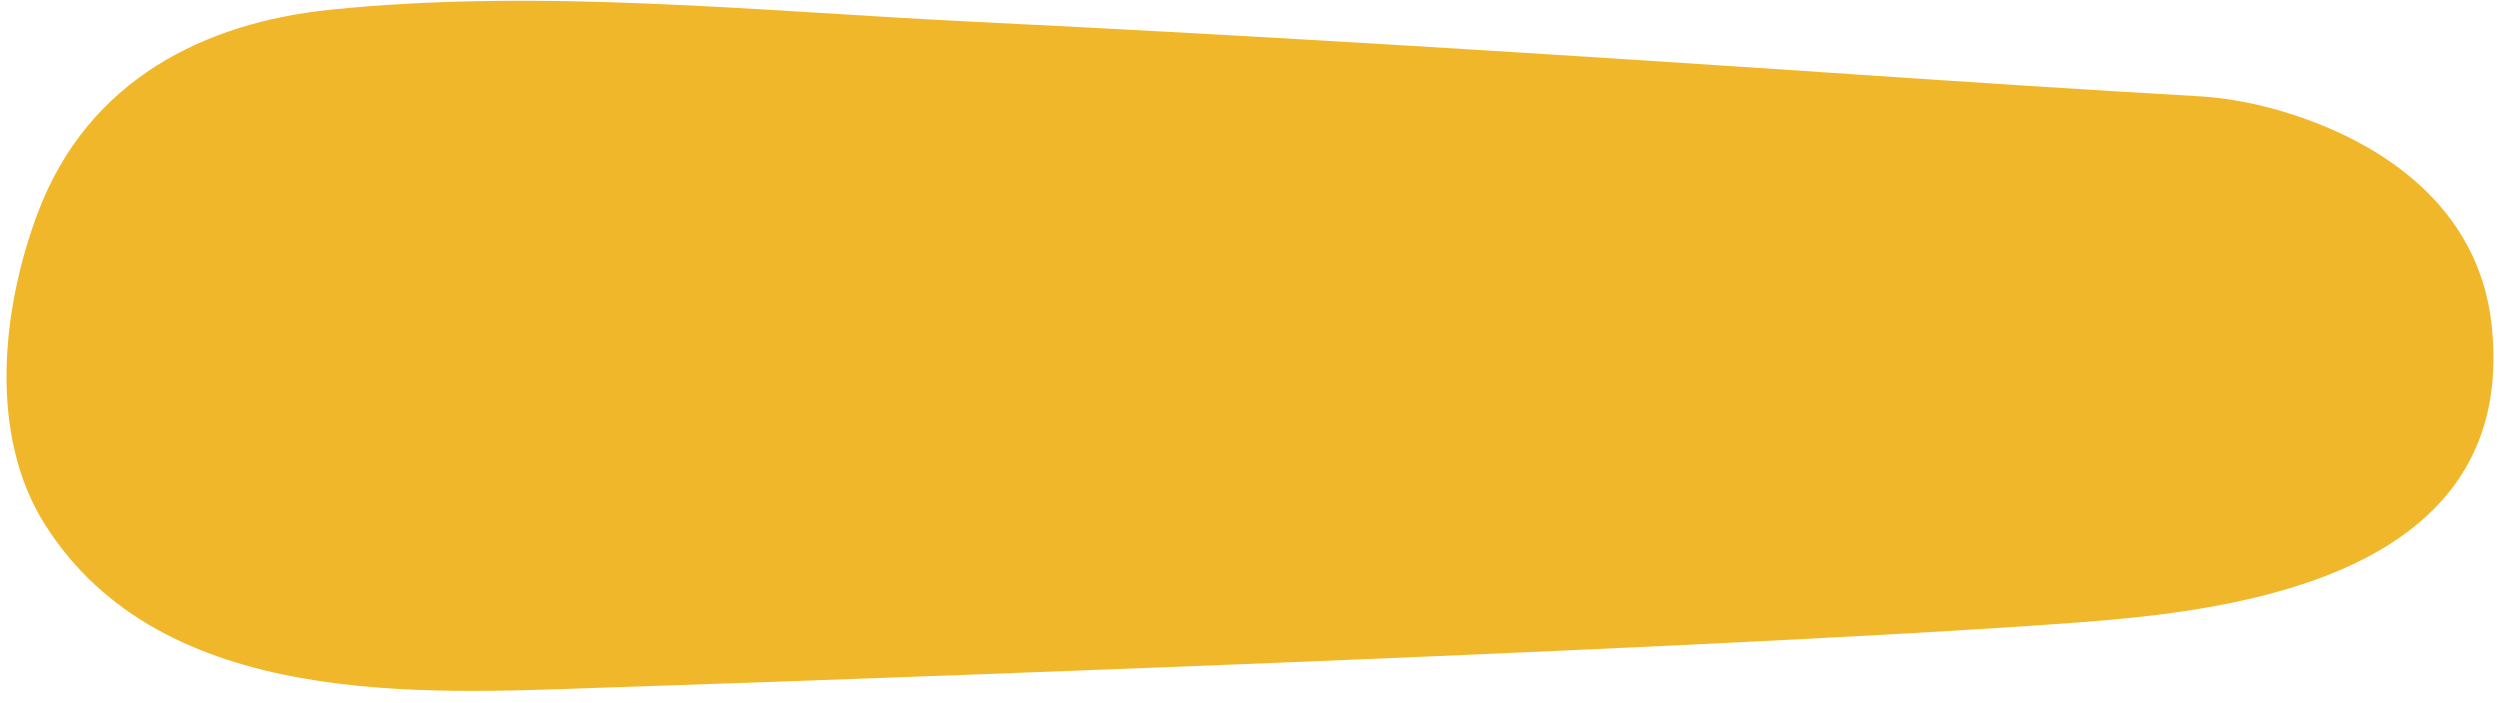 <svg width="192" height="54" viewBox="0 0 192 54" fill="none" xmlns="http://www.w3.org/2000/svg">
<path d="M175.763 8.702C182.948 10.956 190.356 15.855 191.354 24.92C193.497 44.329 171.571 46.907 159.633 47.8C129.126 50.083 46.179 52.82 46.058 52.82C32.59 53.266 12.463 54.536 3.452 40.284C-0.889 33.419 0.115 23.786 2.892 16.377C6.768 6.049 15.82 1.739 25.29 0.756C41.474 -0.923 58.278 0.862 74.468 1.656C97.116 2.76 119.75 4.181 142.378 5.708C151.235 6.306 160.038 6.888 168.895 7.394C171.018 7.515 173.377 7.954 175.75 8.695L175.763 8.702Z" fill="#F1B72B"/>
</svg>
